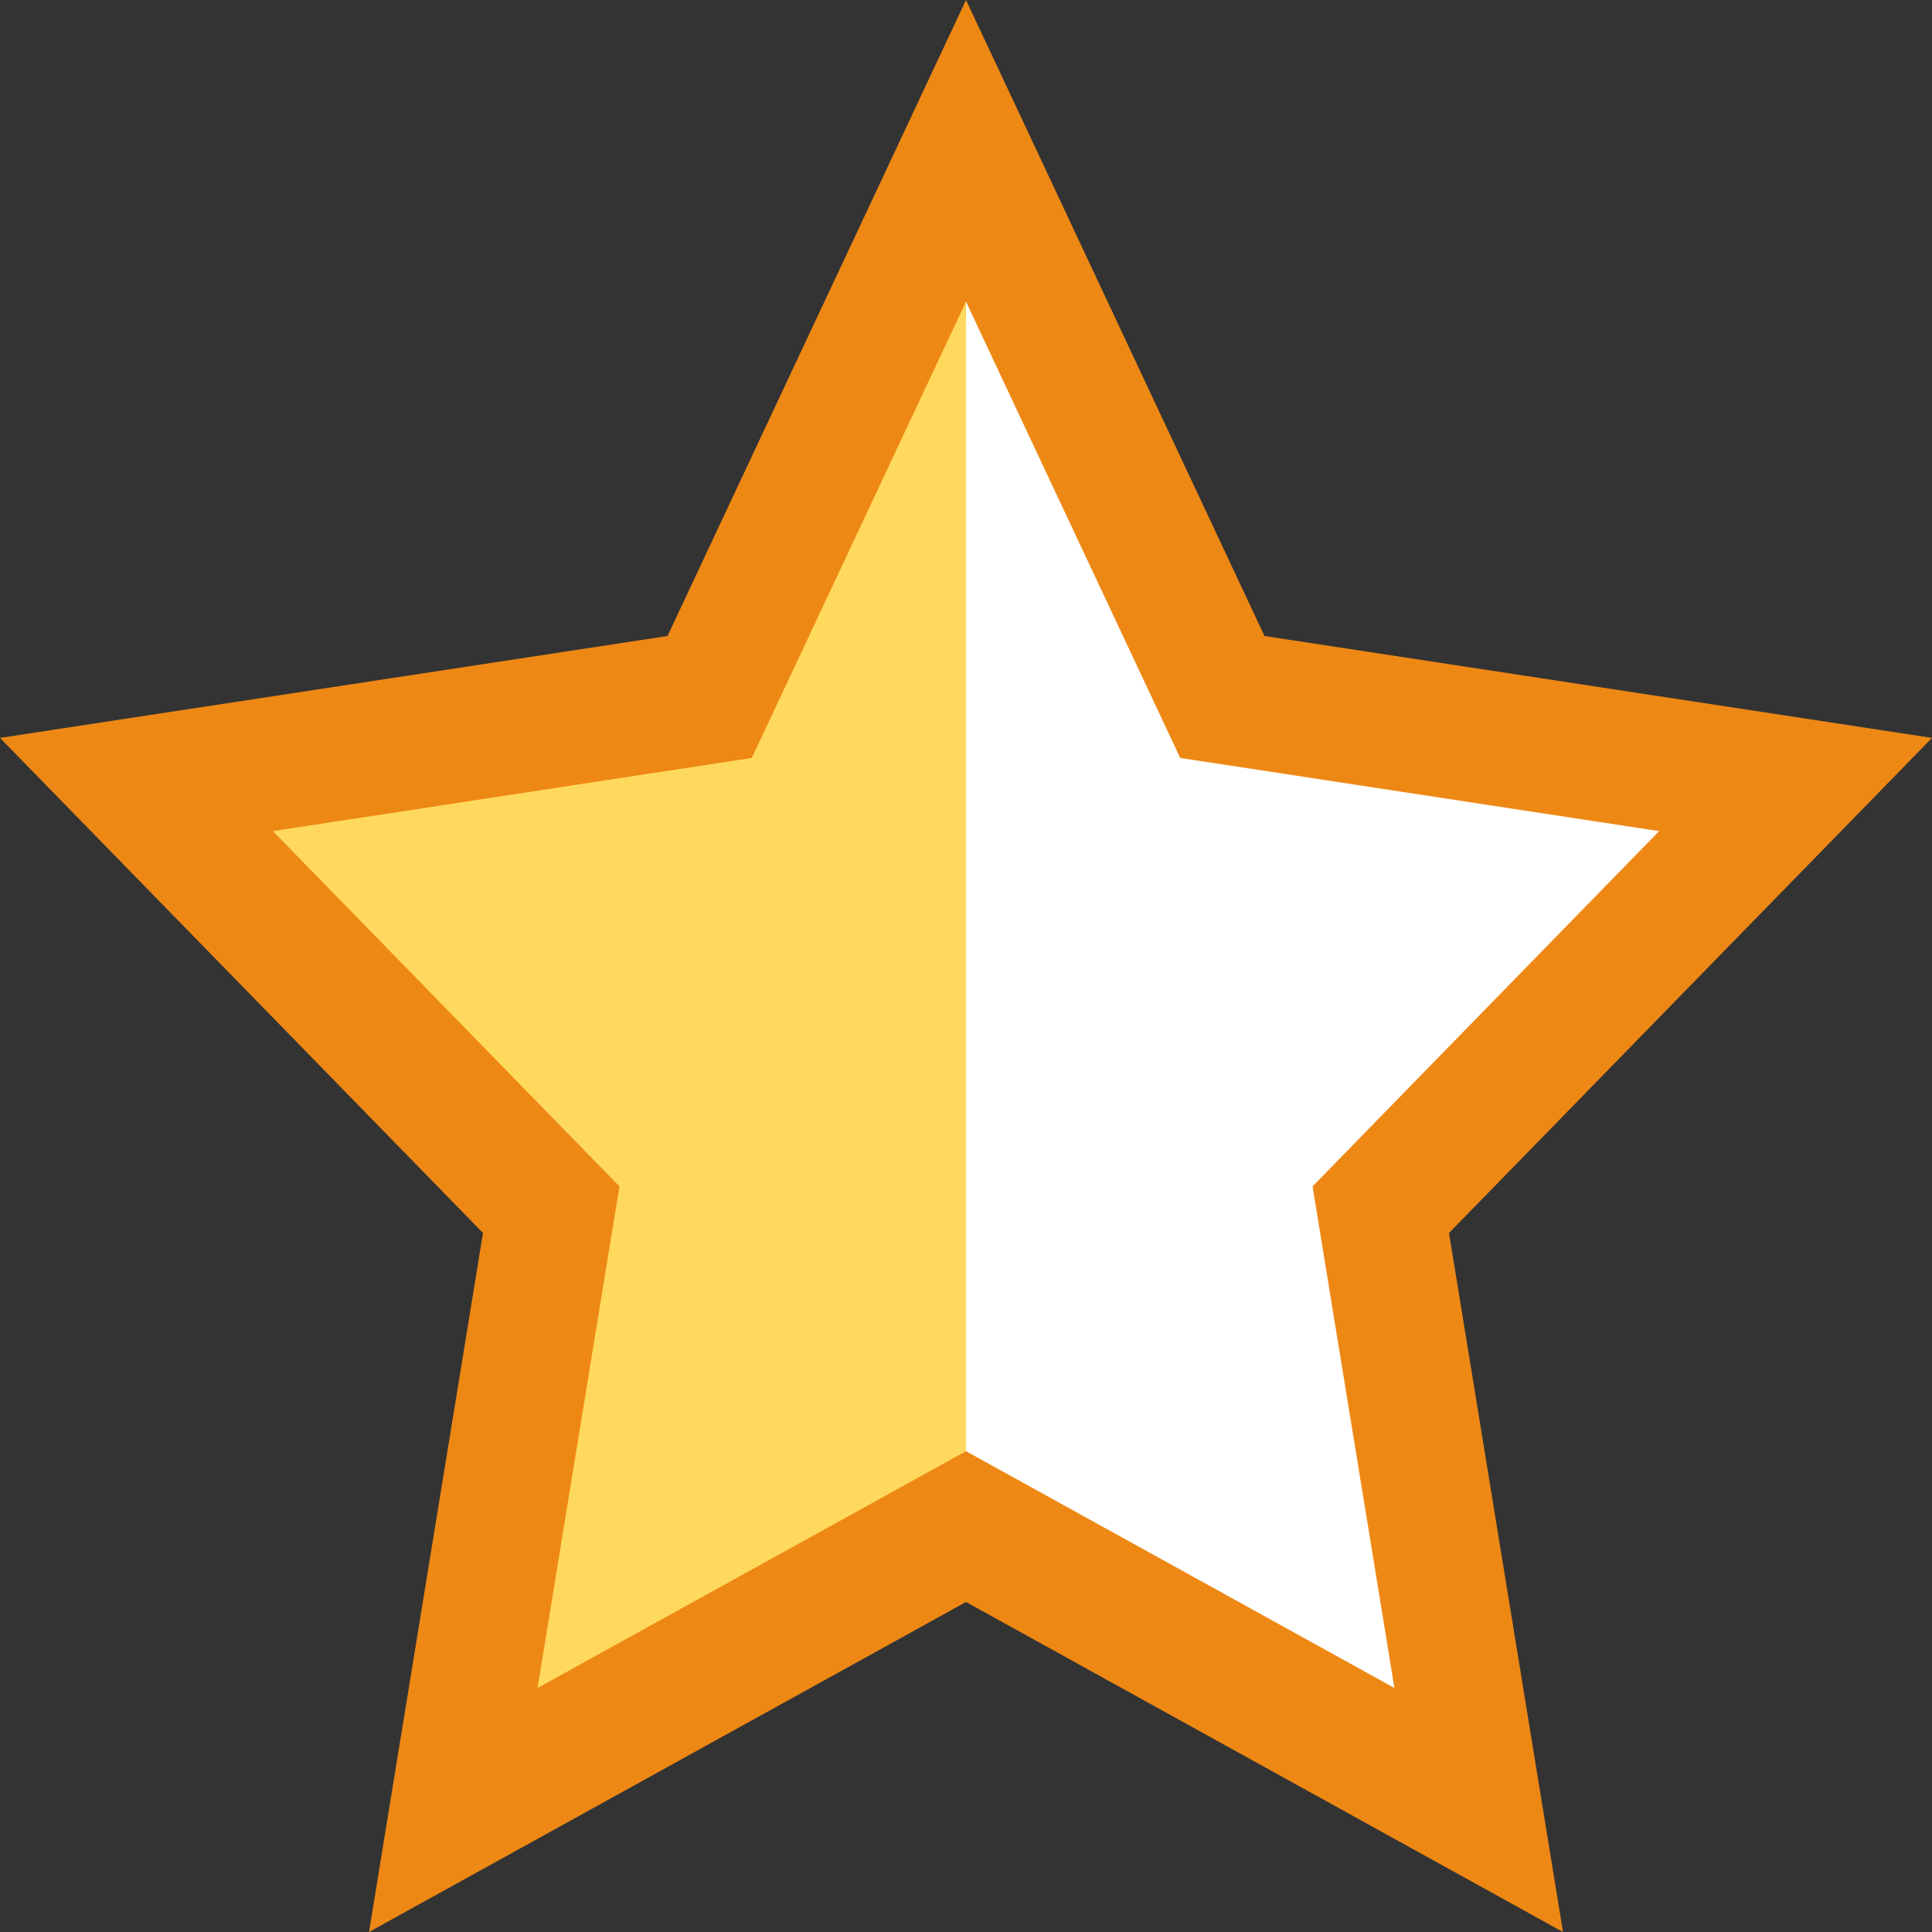 <?xml version="1.0" encoding="UTF-8"?>
<svg width="16px" height="16px" viewBox="0 0 16 16" version="1.1" xmlns="http://www.w3.org/2000/svg" xmlns:xlink="http://www.w3.org/1999/xlink">
    <rect x="0" y="0" width="16" height="16" fill="#333333" stroke="none"/>
    <!-- Generator: Sketch 55.2 (78181) - https://sketchapp.com -->
    <title>No Cell Icon37</title>
    <desc>Created with Sketch.</desc>
    <g id="No-Cell-Icon37" stroke="none" stroke-width="1" fill="none" fill-rule="evenodd">
        <g id="Star-Half">
            <polygon id="Star" fill="#FFFFFF" points="8 12.5 3.886 14.663 4.671 10.082 1.343 6.837 5.943 6.168 8 2 10.057 6.168 14.657 6.837 11.329 10.082 12.114 14.663"></polygon>
            <path d="M8,2 L8,12.5 L3.886,14.663 L4.671,10.082 L1.343,6.837 L5.943,6.168 L8,2 Z" id="Combined-Shape" fill="#FFD95D"></path>
            <path d="M8,12.018 L11.548,13.979 L10.87,9.825 L13.74,6.883 L9.774,6.277 L8,2.498 L6.226,6.277 L2.26,6.883 L5.13,9.825 L4.452,13.979 L8,12.018 Z M14.689,5.911 L15.486,6.033 L15.628,6.492 L15.051,7.084 L13.74,6.883 L14.689,5.911 Z M7.414,1.249 L7.77,0.489 L8.23,0.489 L8.586,1.249 L8,2.498 L7.414,1.249 Z M8,13.267 L3.056,16 L4,10.211 L0,6.111 L5.528,5.267 L8,0 L10.472,5.267 L16,6.111 L12,10.211 L12.944,16 L8,13.267 Z" id="Star" fill="#EE8815" fill-rule="nonzero"></path>
        </g>
    </g>
</svg>